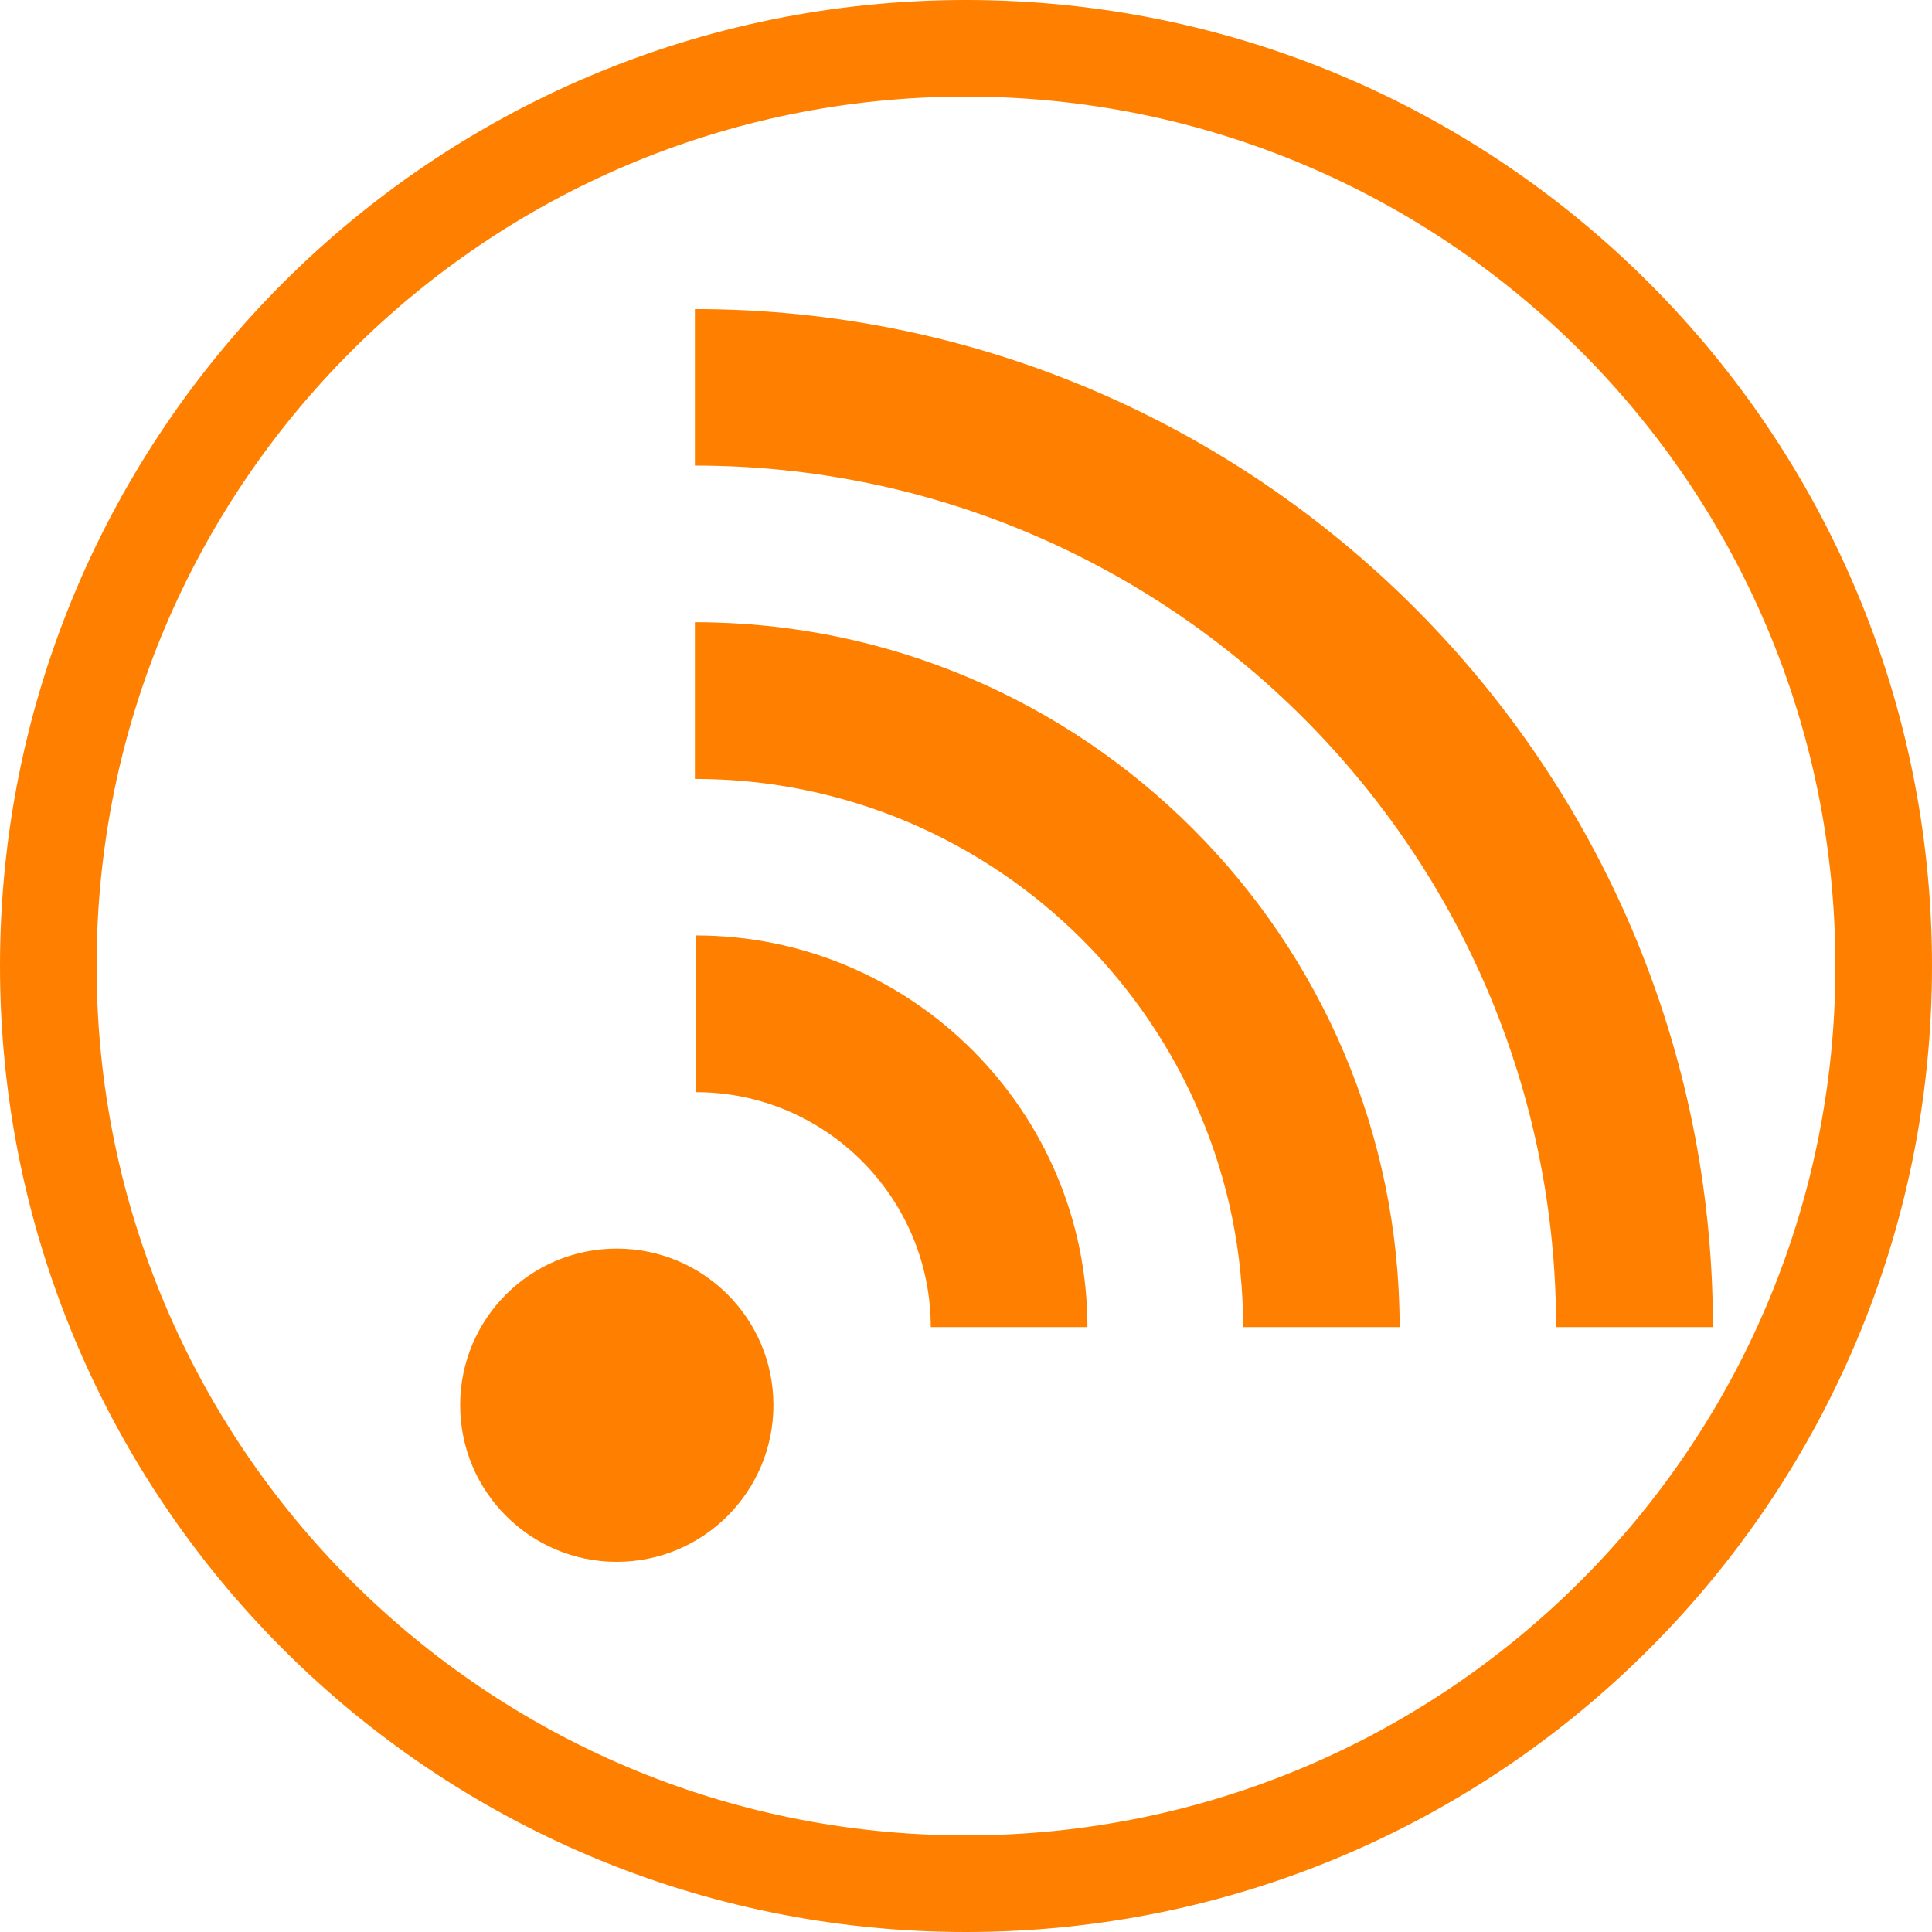 <?xml version="1.0" encoding="utf-8"?>
<!-- Generator: Adobe Illustrator 15.0.0, SVG Export Plug-In . SVG Version: 6.00 Build 0)  -->
<!DOCTYPE svg PUBLIC "-//W3C//DTD SVG 1.1//EN" "http://www.w3.org/Graphics/SVG/1.1/DTD/svg11.dtd">
<svg version="1.1" id="Logo__x2014__FIXED" xmlns="http://www.w3.org/2000/svg" xmlns:xlink="http://www.w3.org/1999/xlink" x="0px"
	 y="0px" width="30px" height="30px" viewBox="10 10 30 30" enable-background="new 10 10 30 30" xml:space="preserve">
<path fill="#FF8000" d="M40,25c0,8.285-6.716,15-15,15s-15-6.715-15-15c0-8.284,6.716-15,15-15S40,16.716,40,25z M25,11.5
	c-7.456,0-13.5,6.044-13.5,13.5S17.544,38.5,25,38.5c7.455,0,13.5-6.044,13.5-13.5S32.455,11.5,25,11.5z"/>
<g id="g10_1_" transform="matrix(1.333,0,0,-1.333,0,35.468)">
	<g id="g12_1_" transform="scale(0.1)">
		<g id="g14">
			<g>
				<g id="g16">
					<path id="path22" fill="#FF8000" d="M165.114,27.381c0-10.085-8.163-18.259-18.256-18.259c-10.06,0-18.237,8.174-18.237,18.259
						c0,10.071,8.178,18.23,18.237,18.23C156.951,45.611,165.114,37.452,165.114,27.381z"/>
					<path id="path24" fill="#FF8000" d="M156.097,63.834c15.073,0,27.345-12.275,27.345-27.371h18.252
						c0,25.137-20.46,45.626-45.597,45.626V63.834z"/>
					<path id="path26" fill="#FF8000" d="M155.966,100.323c35.204,0,63.864-28.66,63.864-63.86h18.23
						c0,45.275-36.833,82.115-82.094,82.115V100.323z"/>
					<path id="path28" fill="#FF8000" d="M155.966,136.82c55.338,0,100.323-45.022,100.323-100.356h18.267
						c0,65.394-53.196,118.59-118.59,118.59V136.82L155.966,136.82z"/>
				</g>
			</g>
		</g>
	</g>
</g>
</svg>
